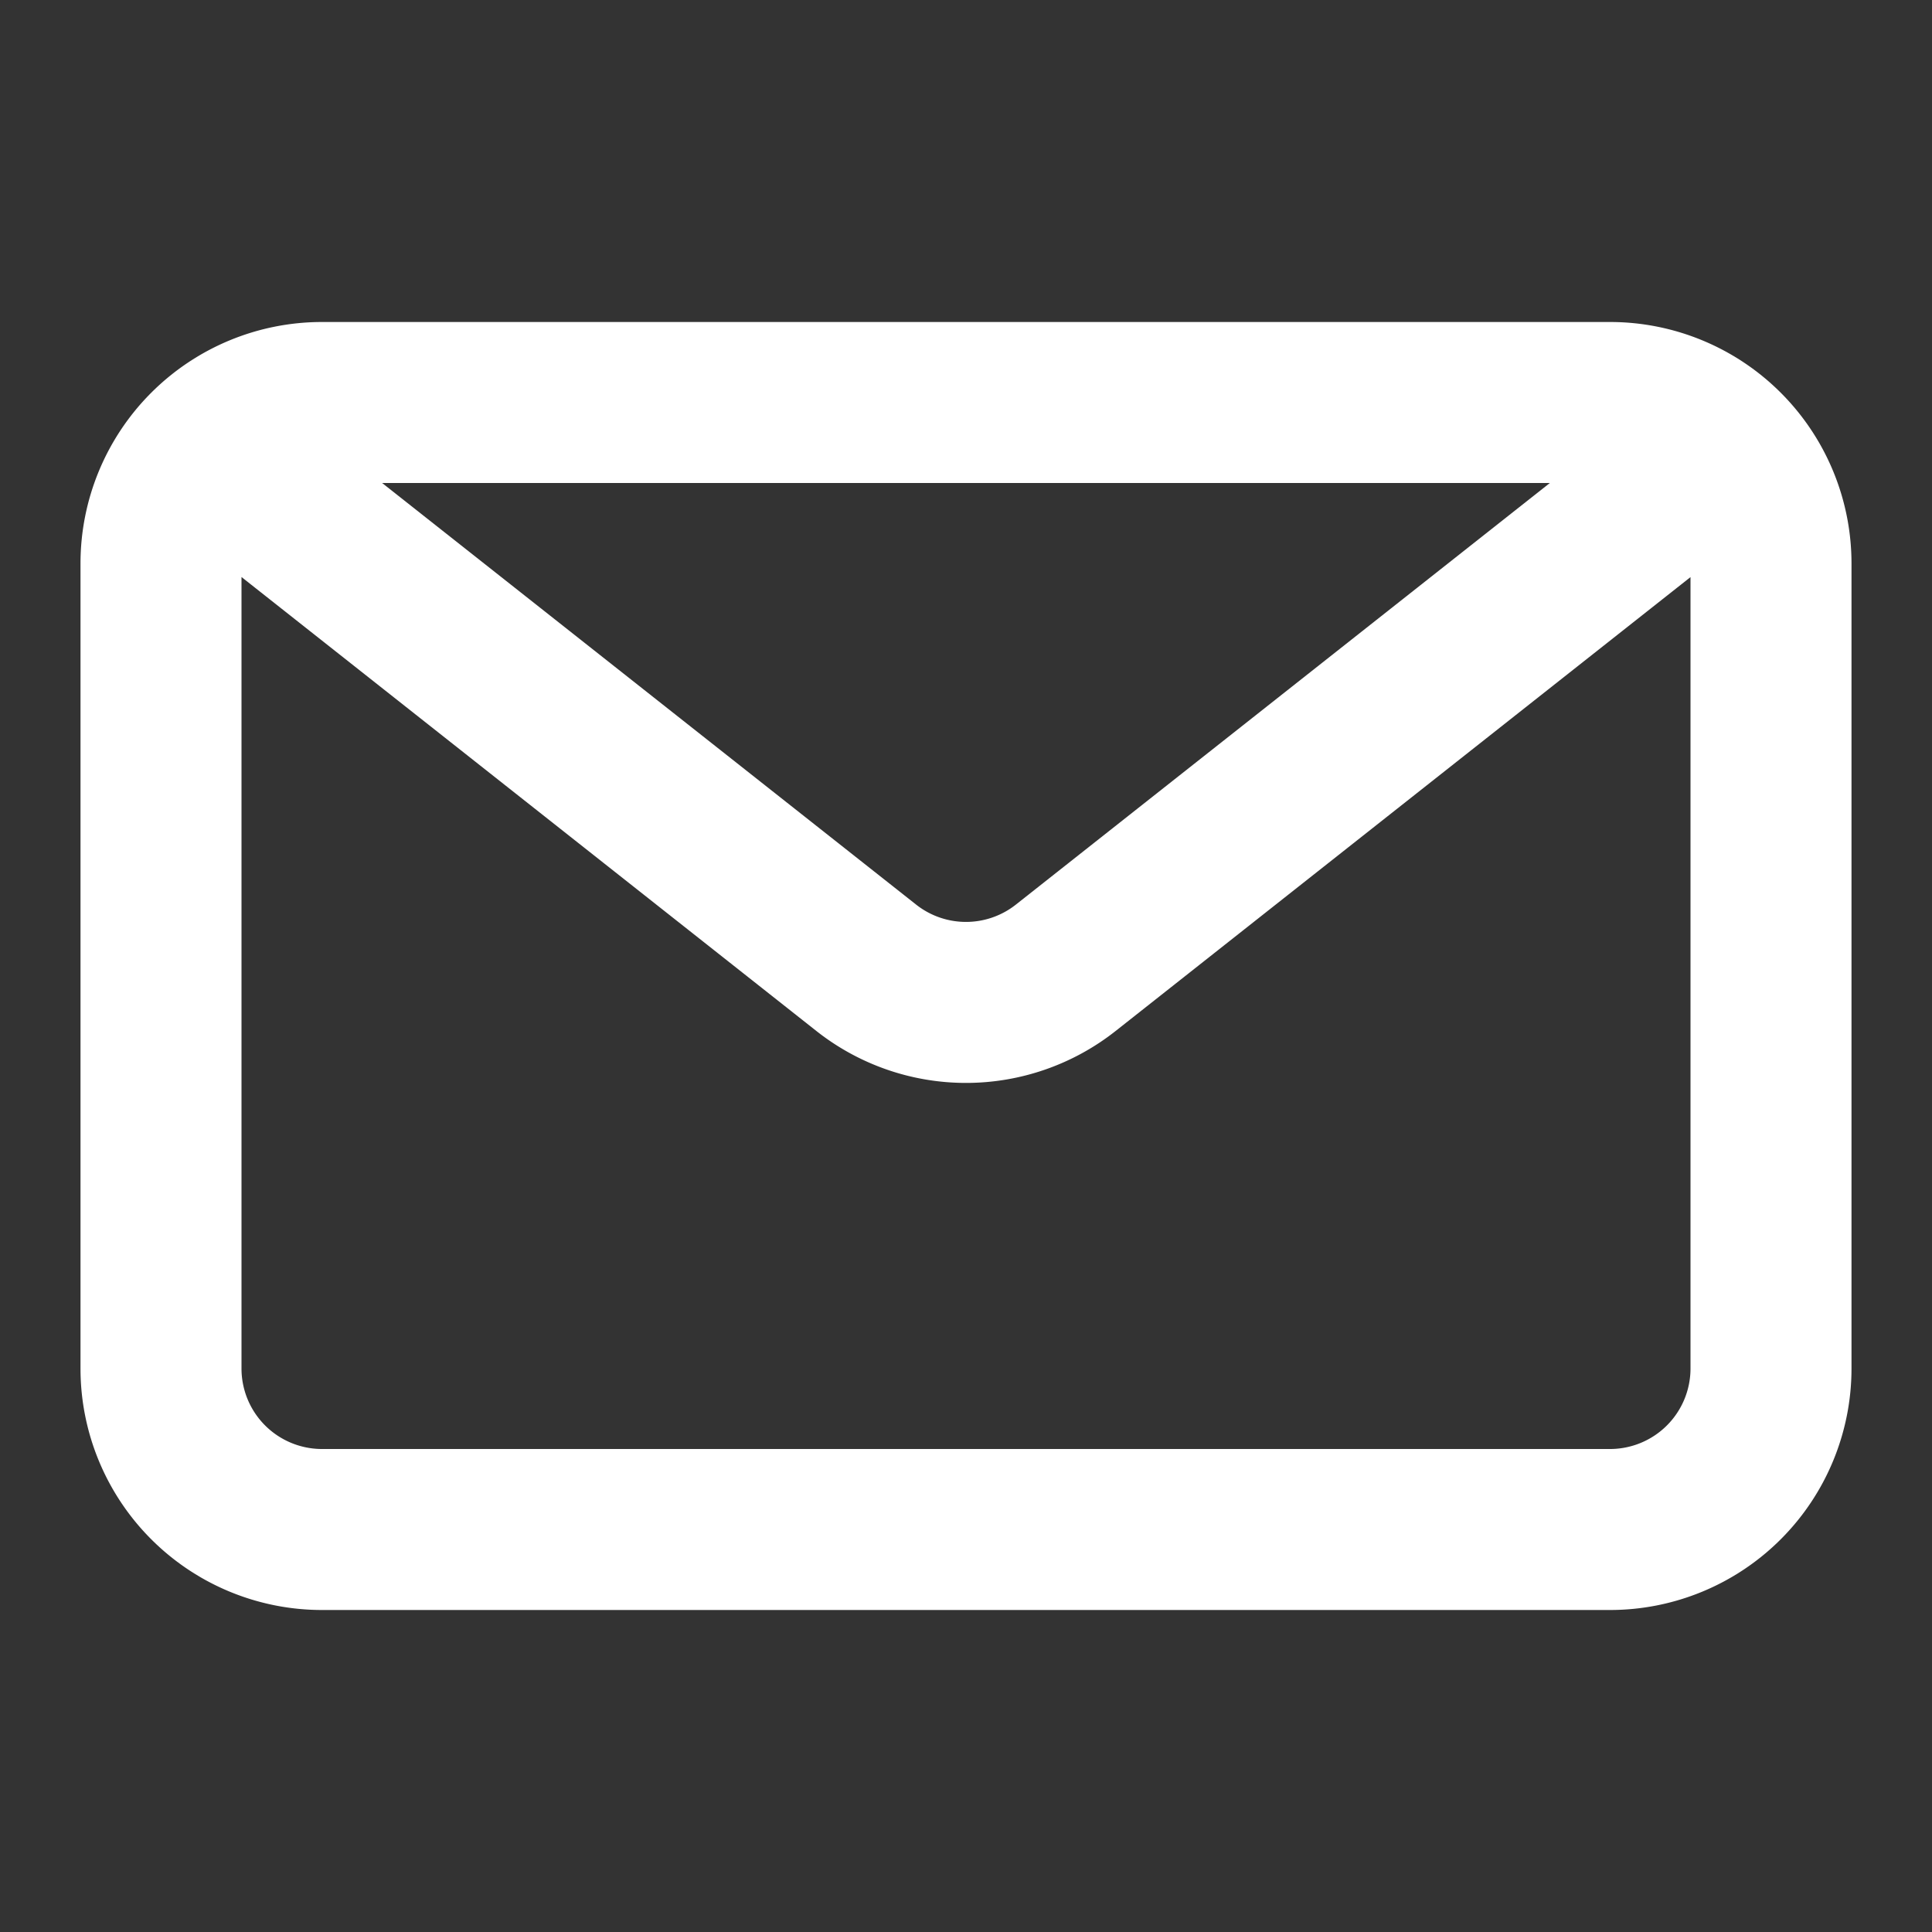 <svg width="24" height="24" fill="none" xmlns="http://www.w3.org/2000/svg"><rect width="100%" height="100%" fill="#333333" stroke="none"/><path fill-rule="evenodd" clip-rule="evenodd" d="M20 4a3 3 0 013 3v10a3 3 0 01-3 3H4a3 3 0 01-3-3V7a3 3 0 013-3h16zm-.747 2H4.747l6.633 5.237a1 1 0 001.24 0L19.253 6zM3 7.169V17a1 1 0 001 1h16a1 1 0 001-1V7.169l-7.141 5.638a3 3 0 01-3.718 0L3 7.168z" fill="#fff"/></svg>